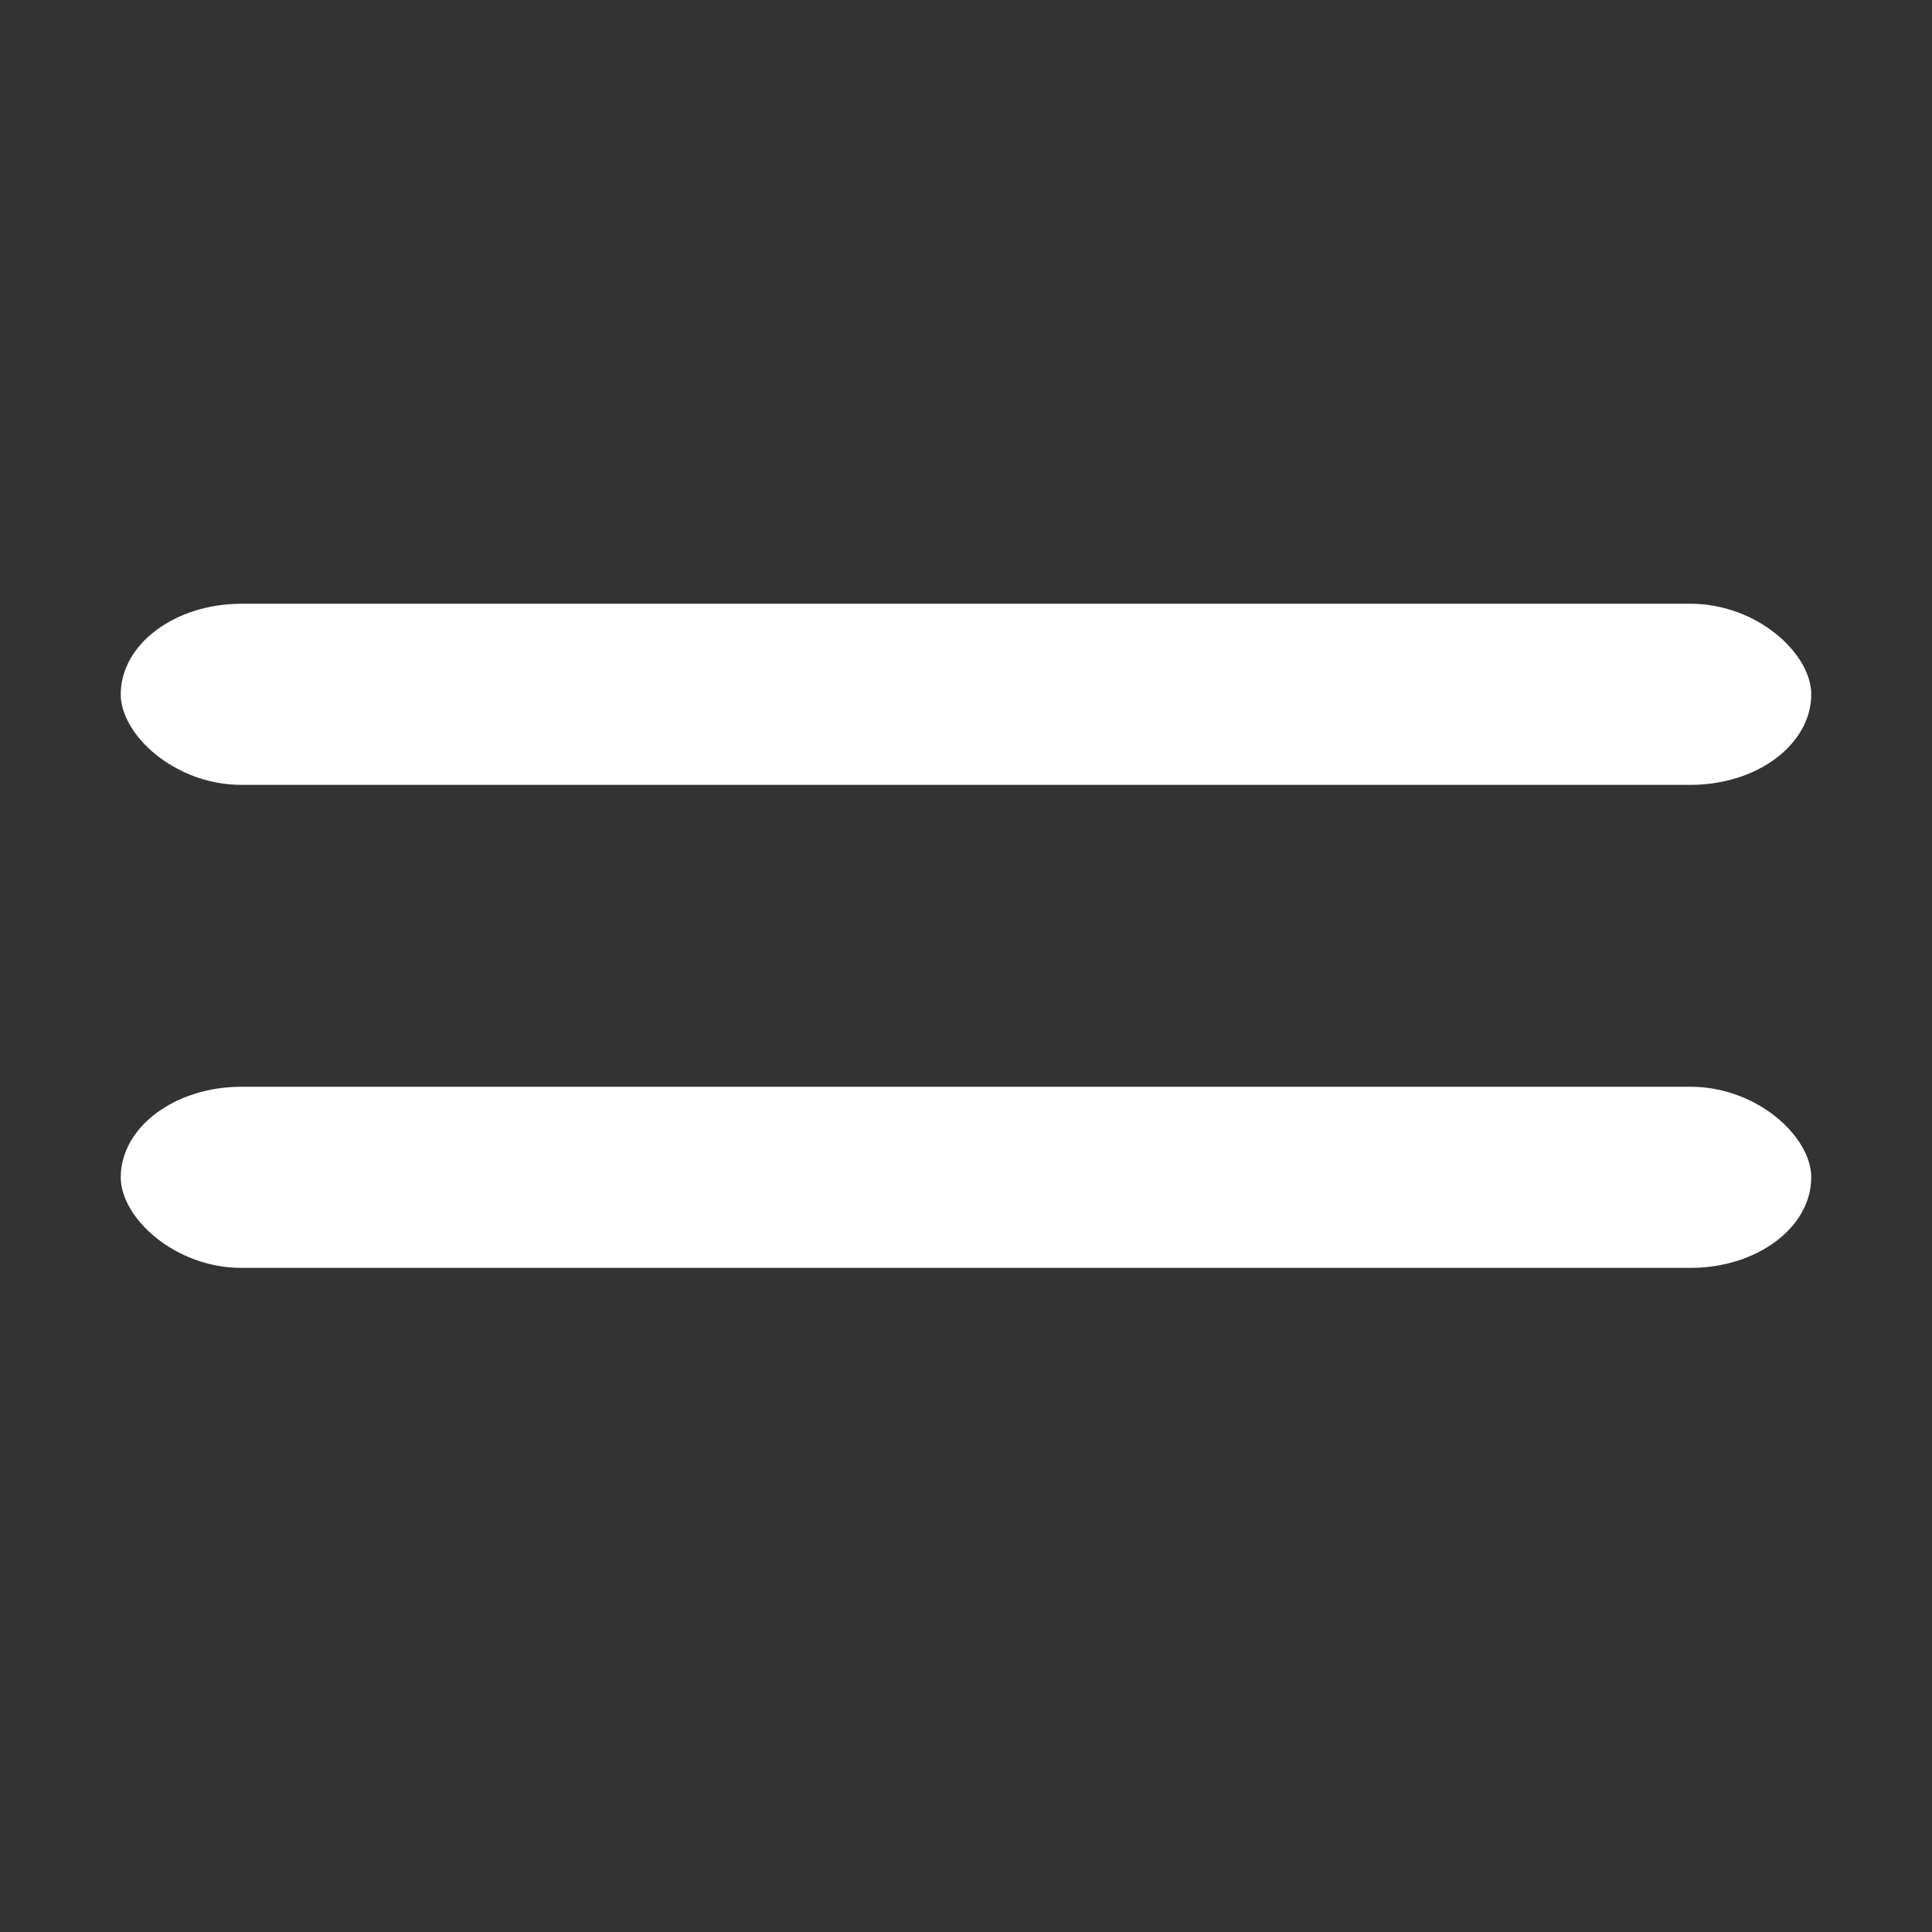 <svg xmlns="http://www.w3.org/2000/svg" width="24" 
height="24" viewBox="0 0 16 16" fill="none" class="css-1170n61">
    <rect x="0" y="0" width="16" height="16" fill="#333333" stroke="none"/>
    <rect x="1" y="5" width="14" height="1.5" rx="1" fill="white">
    </rect>
    <rect x="1" y="9" width="14" height="1.5" rx="1" fill="white">
    </rect>
</svg>